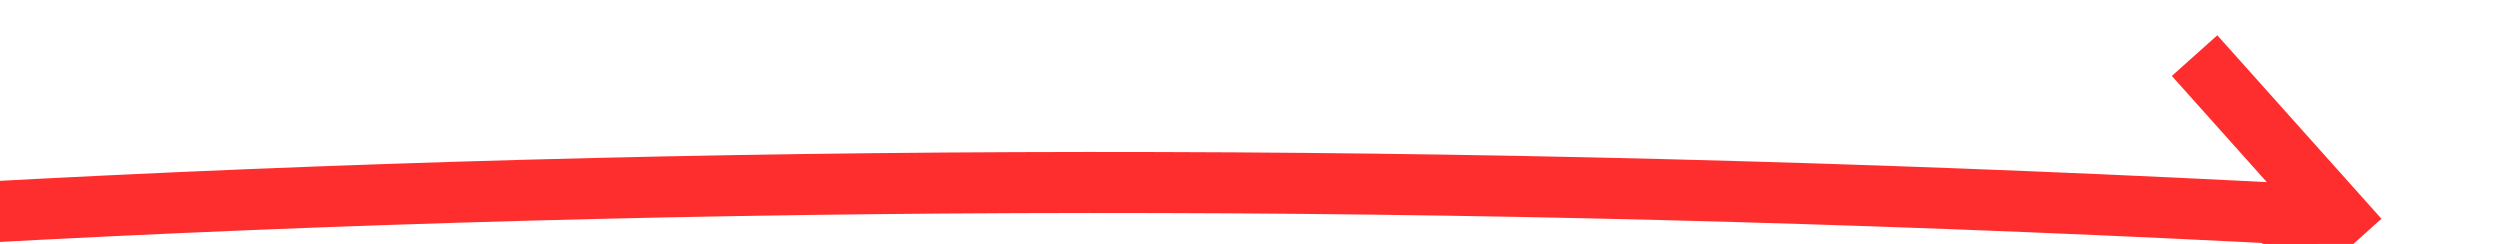 ﻿<?xml version="1.0" encoding="utf-8"?>
<svg version="1.1" xmlns:xlink="http://www.w3.org/1999/xlink" width="82px" height="8px" viewBox="1196 6000  82 8" xmlns="http://www.w3.org/2000/svg">
  <g transform="matrix(0.921 0.391 -0.391 0.921 2444.285 -6.046 )">
    <path d="M 1140 6053  C 1178.175 6028.428  1221.548 6007.321  1270.119 5989.68  " stroke-width="2" stroke="#ff2e2e" fill="none" />
    <path d="M 1263.858 5987.371  L 1269.352 5989.954  L 1266.769 5995.448  L 1268.579 5996.299  L 1271.588 5989.9  L 1272.013 5988.995  L 1271.108 5988.57  L 1264.709 5985.561  L 1263.858 5987.371  Z " fill-rule="nonzero" fill="#ff2e2e" stroke="none" />
  </g>
</svg>